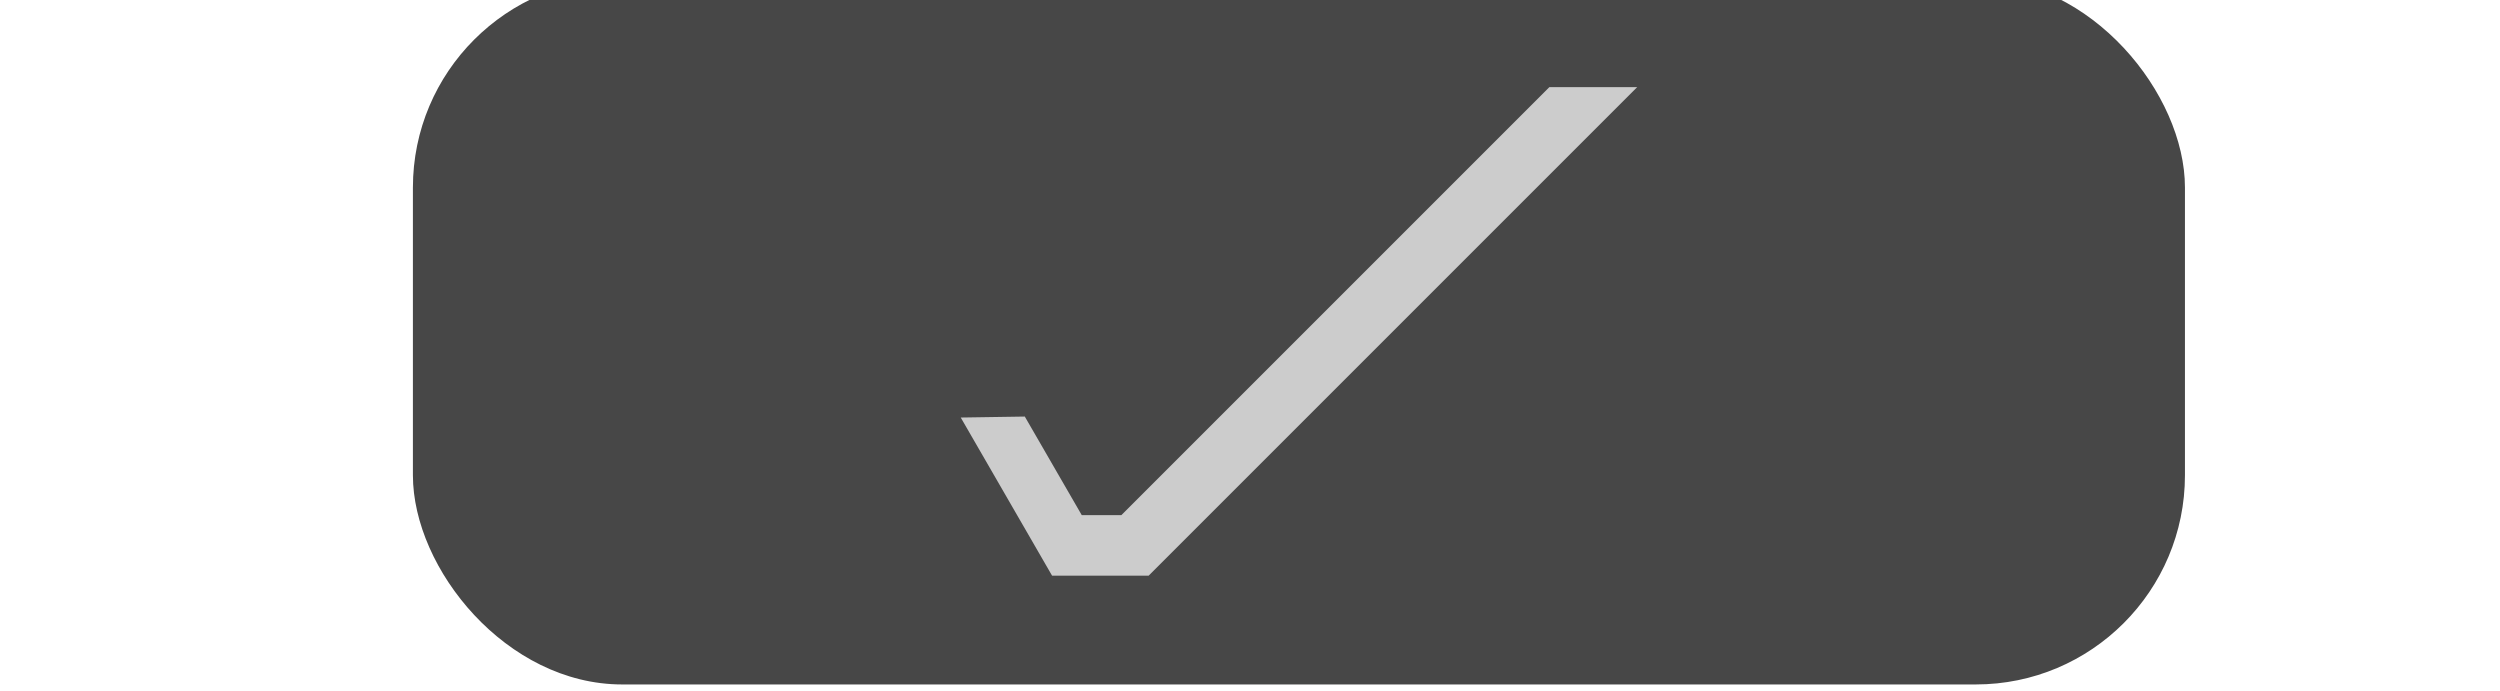 <?xml version="1.0" encoding="UTF-8" standalone="no"?>
<!-- Created with Inkscape (http://www.inkscape.org/) -->

<svg
   xmlns:dc="http://purl.org/dc/elements/1.1/"
   xmlns:cc="http://creativecommons.org/ns#"
   xmlns:rdf="http://www.w3.org/1999/02/22-rdf-syntax-ns#"
   xmlns:svg="http://www.w3.org/2000/svg"
   xmlns="http://www.w3.org/2000/svg"
   xmlns:xlink="http://www.w3.org/1999/xlink"
   xmlns:sodipodi="http://sodipodi.sourceforge.net/DTD/sodipodi-0.dtd"
   xmlns:inkscape="http://www.inkscape.org/namespaces/inkscape"
   width="27.924mm"
   height="7.713mm"
   viewBox="0 0 27.924 7.713"
   version="1.1"
   id="svg3979"
   inkscape:version="0.92.1 r15371"
   sodipodi:docname="complete.svg">
  <defs
     id="defs3973">
    <linearGradient
       inkscape:collect="always"
       id="linearGradient4534">
      <stop
         style="stop-color:#008033;stop-opacity:1;"
         offset="0"
         id="stop4530" />
      <stop
         style="stop-color:#008033;stop-opacity:0;"
         offset="1"
         id="stop4532" />
    </linearGradient>
    <radialGradient
       inkscape:collect="always"
       xlink:href="#linearGradient4534"
       id="radialGradient4546"
       cx="12.42"
       cy="-32.548"
       fx="12.42"
       fy="-32.548"
       r="13.932"
       gradientTransform="matrix(0.71,0,0,0.283,4.145,-23.491)"
       gradientUnits="userSpaceOnUse" />
  </defs>
  <sodipodi:namedview
     id="base"
     pagecolor="#ffffff"
     bordercolor="#666666"
     borderopacity="1.0"
     inkscape:pageopacity="0.0"
     inkscape:pageshadow="2"
     inkscape:zoom="3.959798"
     inkscape:cx="29.639281"
     inkscape:cy="-1.4610724"
     inkscape:document-units="px"
     inkscape:current-layer="layer1"
     showgrid="false"
     showborder="false"
     fit-margin-top="0"
     fit-margin-left="0"
     fit-margin-right="0"
     fit-margin-bottom="0"
     inkscape:window-width="1920"
     inkscape:window-height="1017"
     inkscape:window-x="1272"
     inkscape:window-y="-8"
     inkscape:window-maximized="1"
     inkscape:object-nodes="false"
     inkscape:snap-nodes="false" />
  <g
     inkscape:label="Layer 1"
     inkscape:groupmode="layer"
     id="layer1"
     transform="translate(1.541,36.405)">
    <rect
       style="opacity:0.896;fill:#333333;fill-opacity:1;stroke:url(#radialGradient4546);stroke-width:0.051;stroke-linecap:round;stroke-linejoin:round;stroke-miterlimit:4;stroke-dasharray:none;stroke-opacity:1"
       id="rect4524"
       width="19.793"
       height="7.887"
       x="3.071"
       y="-36.647"
       ry="2.337" />
    <path
       style="fill:#cccccc;stroke:#cccccc;stroke-width:0.058px;stroke-linecap:butt;stroke-linejoin:miter;stroke-opacity:1"
       d="m 9.24,-31.713 0.987,1.709 h 1.05 l 5.399,-5.399 h -0.899 l -4.781,4.781 h -0.471 l -0.636,-1.101 z"
       id="path3889"
       inkscape:connector-curvature="0" />
  </g>
</svg>
